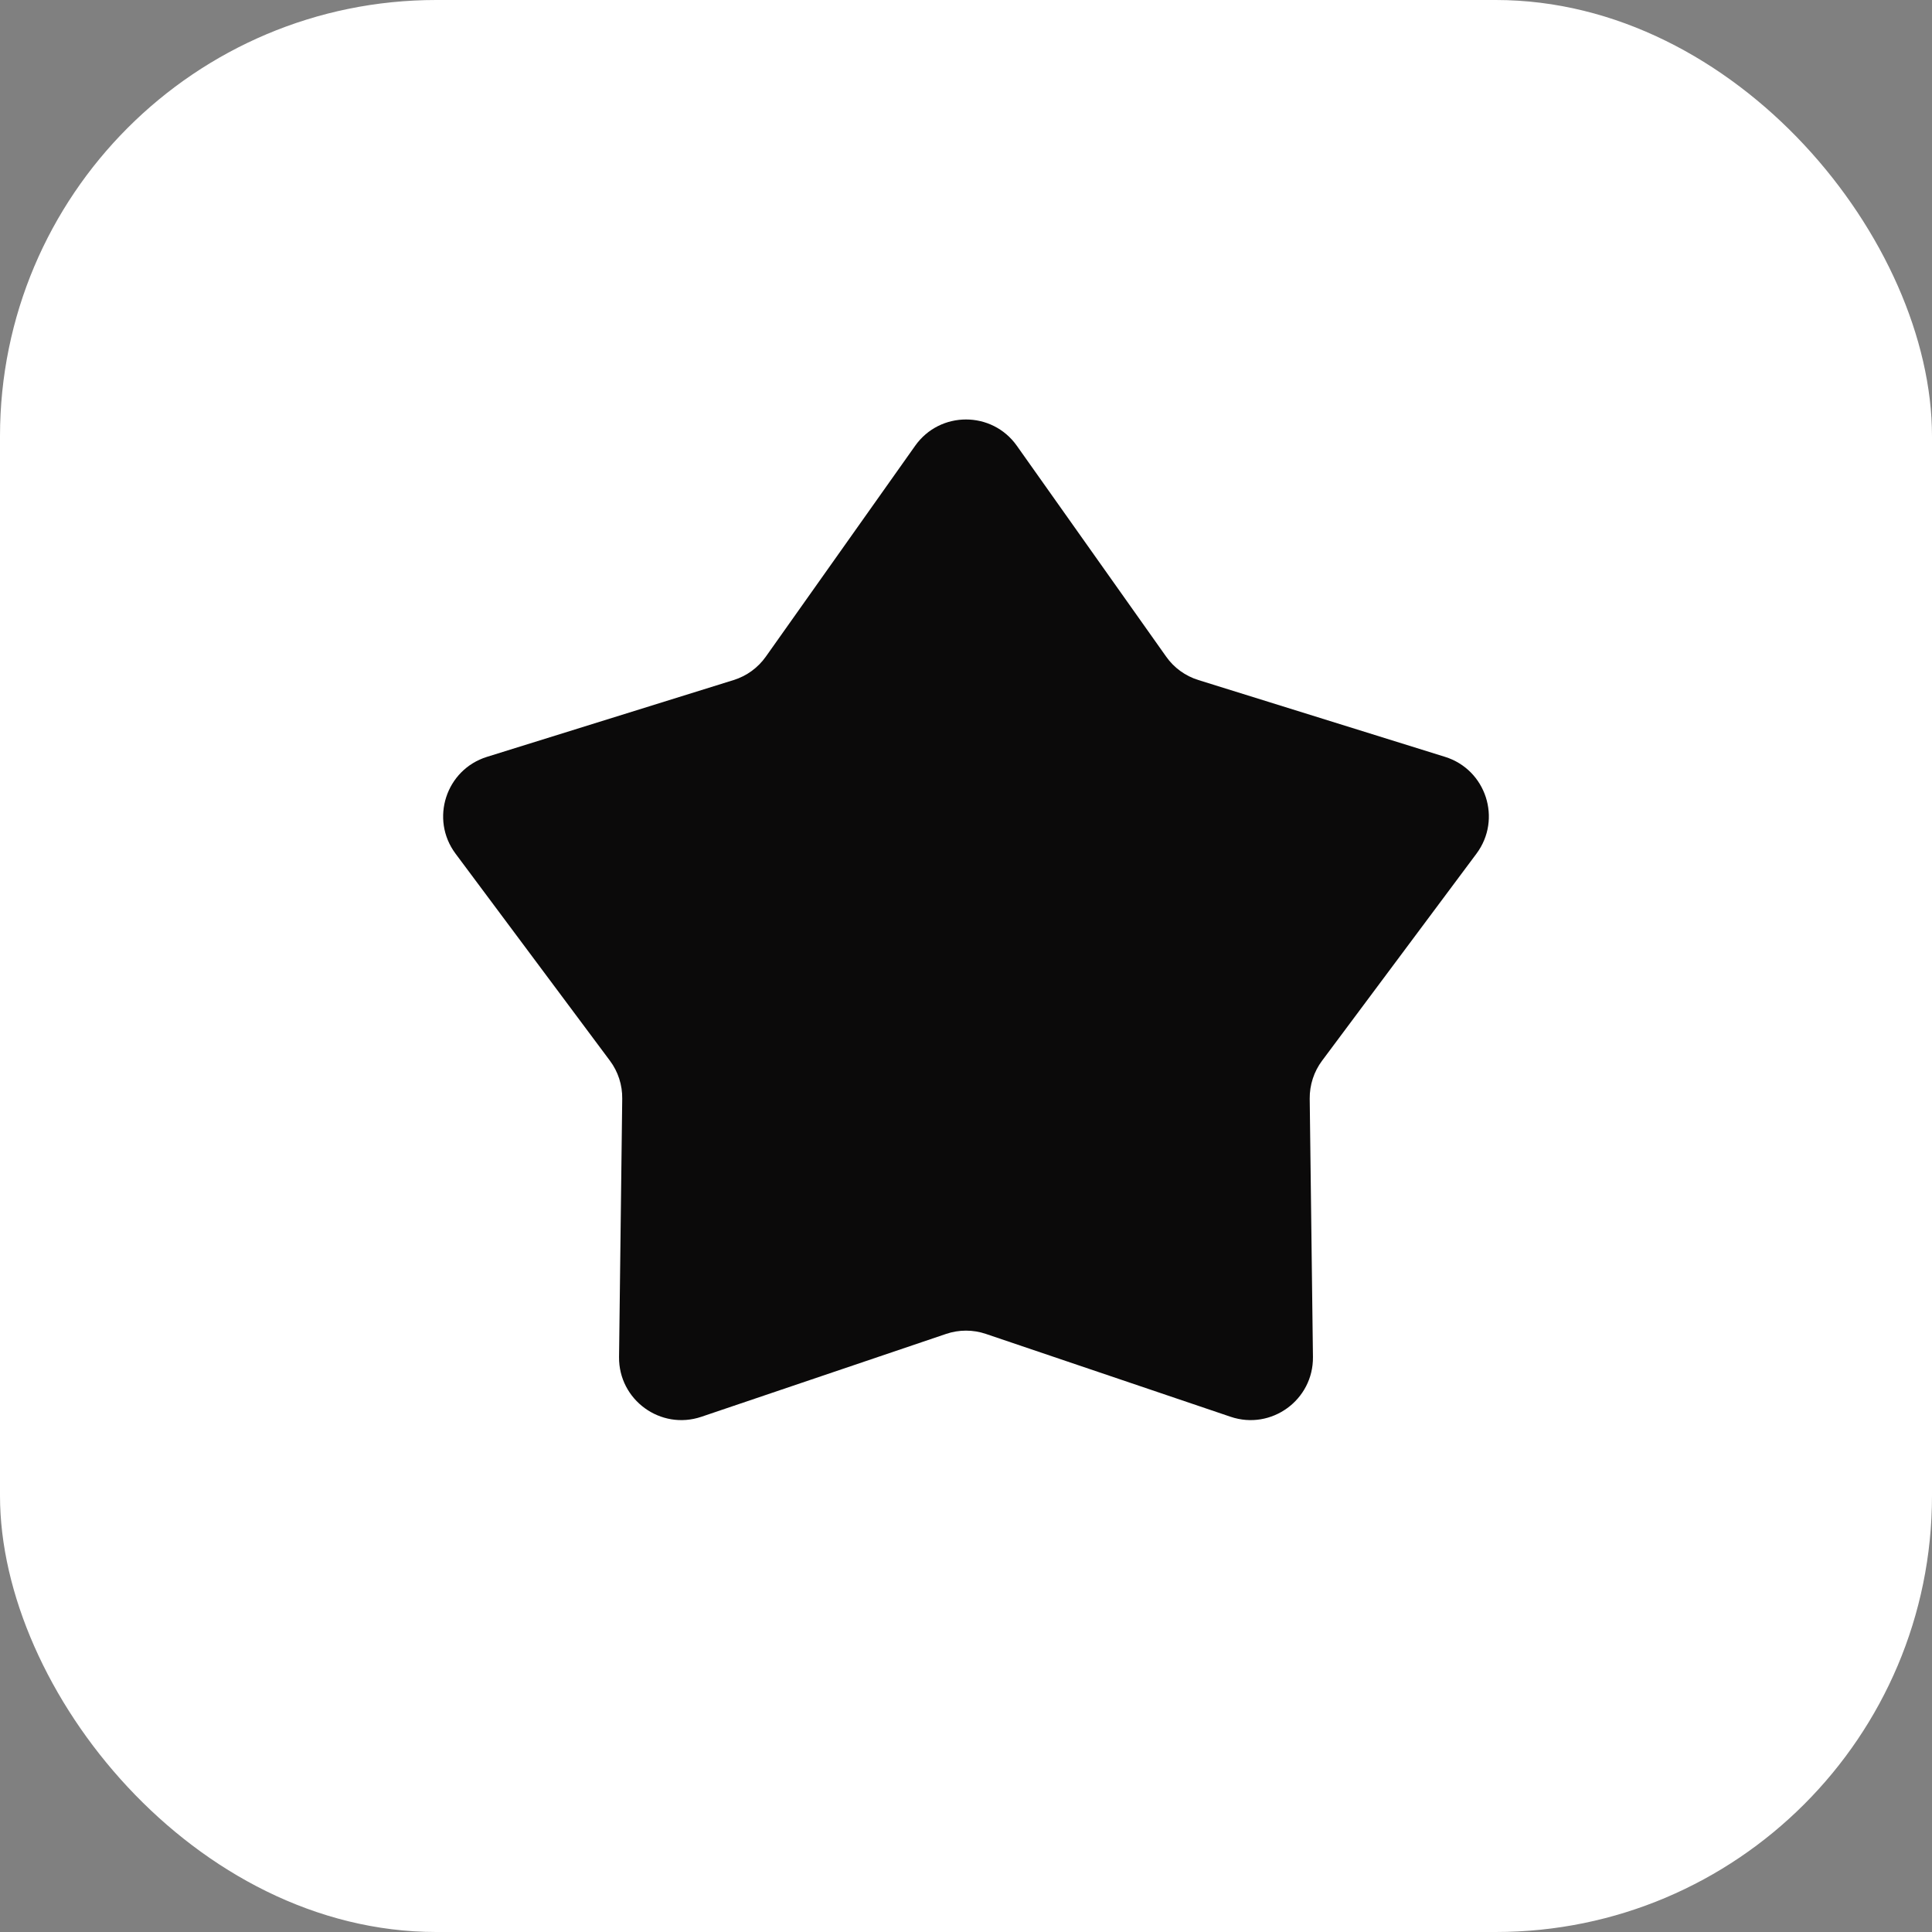 <svg width="31" height="31" viewBox="0 0 31 31" fill="none" xmlns="http://www.w3.org/2000/svg">
<rect x="0" y="0" width="31" height="31" fill="#808080" stroke="none"/>
<rect width="31" height="31" rx="7" fill="white"/>
<path d="M14.684 7.153C15.082 6.59 15.918 6.59 16.316 7.153L18.711 10.535C18.837 10.715 19.02 10.847 19.23 10.912L23.186 12.144C23.845 12.349 24.103 13.144 23.691 13.697L21.214 17.019C21.082 17.195 21.013 17.41 21.015 17.629L21.067 21.773C21.075 22.463 20.399 22.954 19.746 22.733L15.821 21.404C15.613 21.333 15.387 21.333 15.179 21.404L11.254 22.733C10.601 22.954 9.925 22.463 9.933 21.773L9.984 17.629C9.987 17.41 9.918 17.195 9.786 17.019L7.309 13.697C6.897 13.144 7.155 12.349 7.814 12.144L11.771 10.912C11.98 10.847 12.162 10.715 12.289 10.535L14.684 7.153Z" fill="#0B0A0A"/>
</svg>
